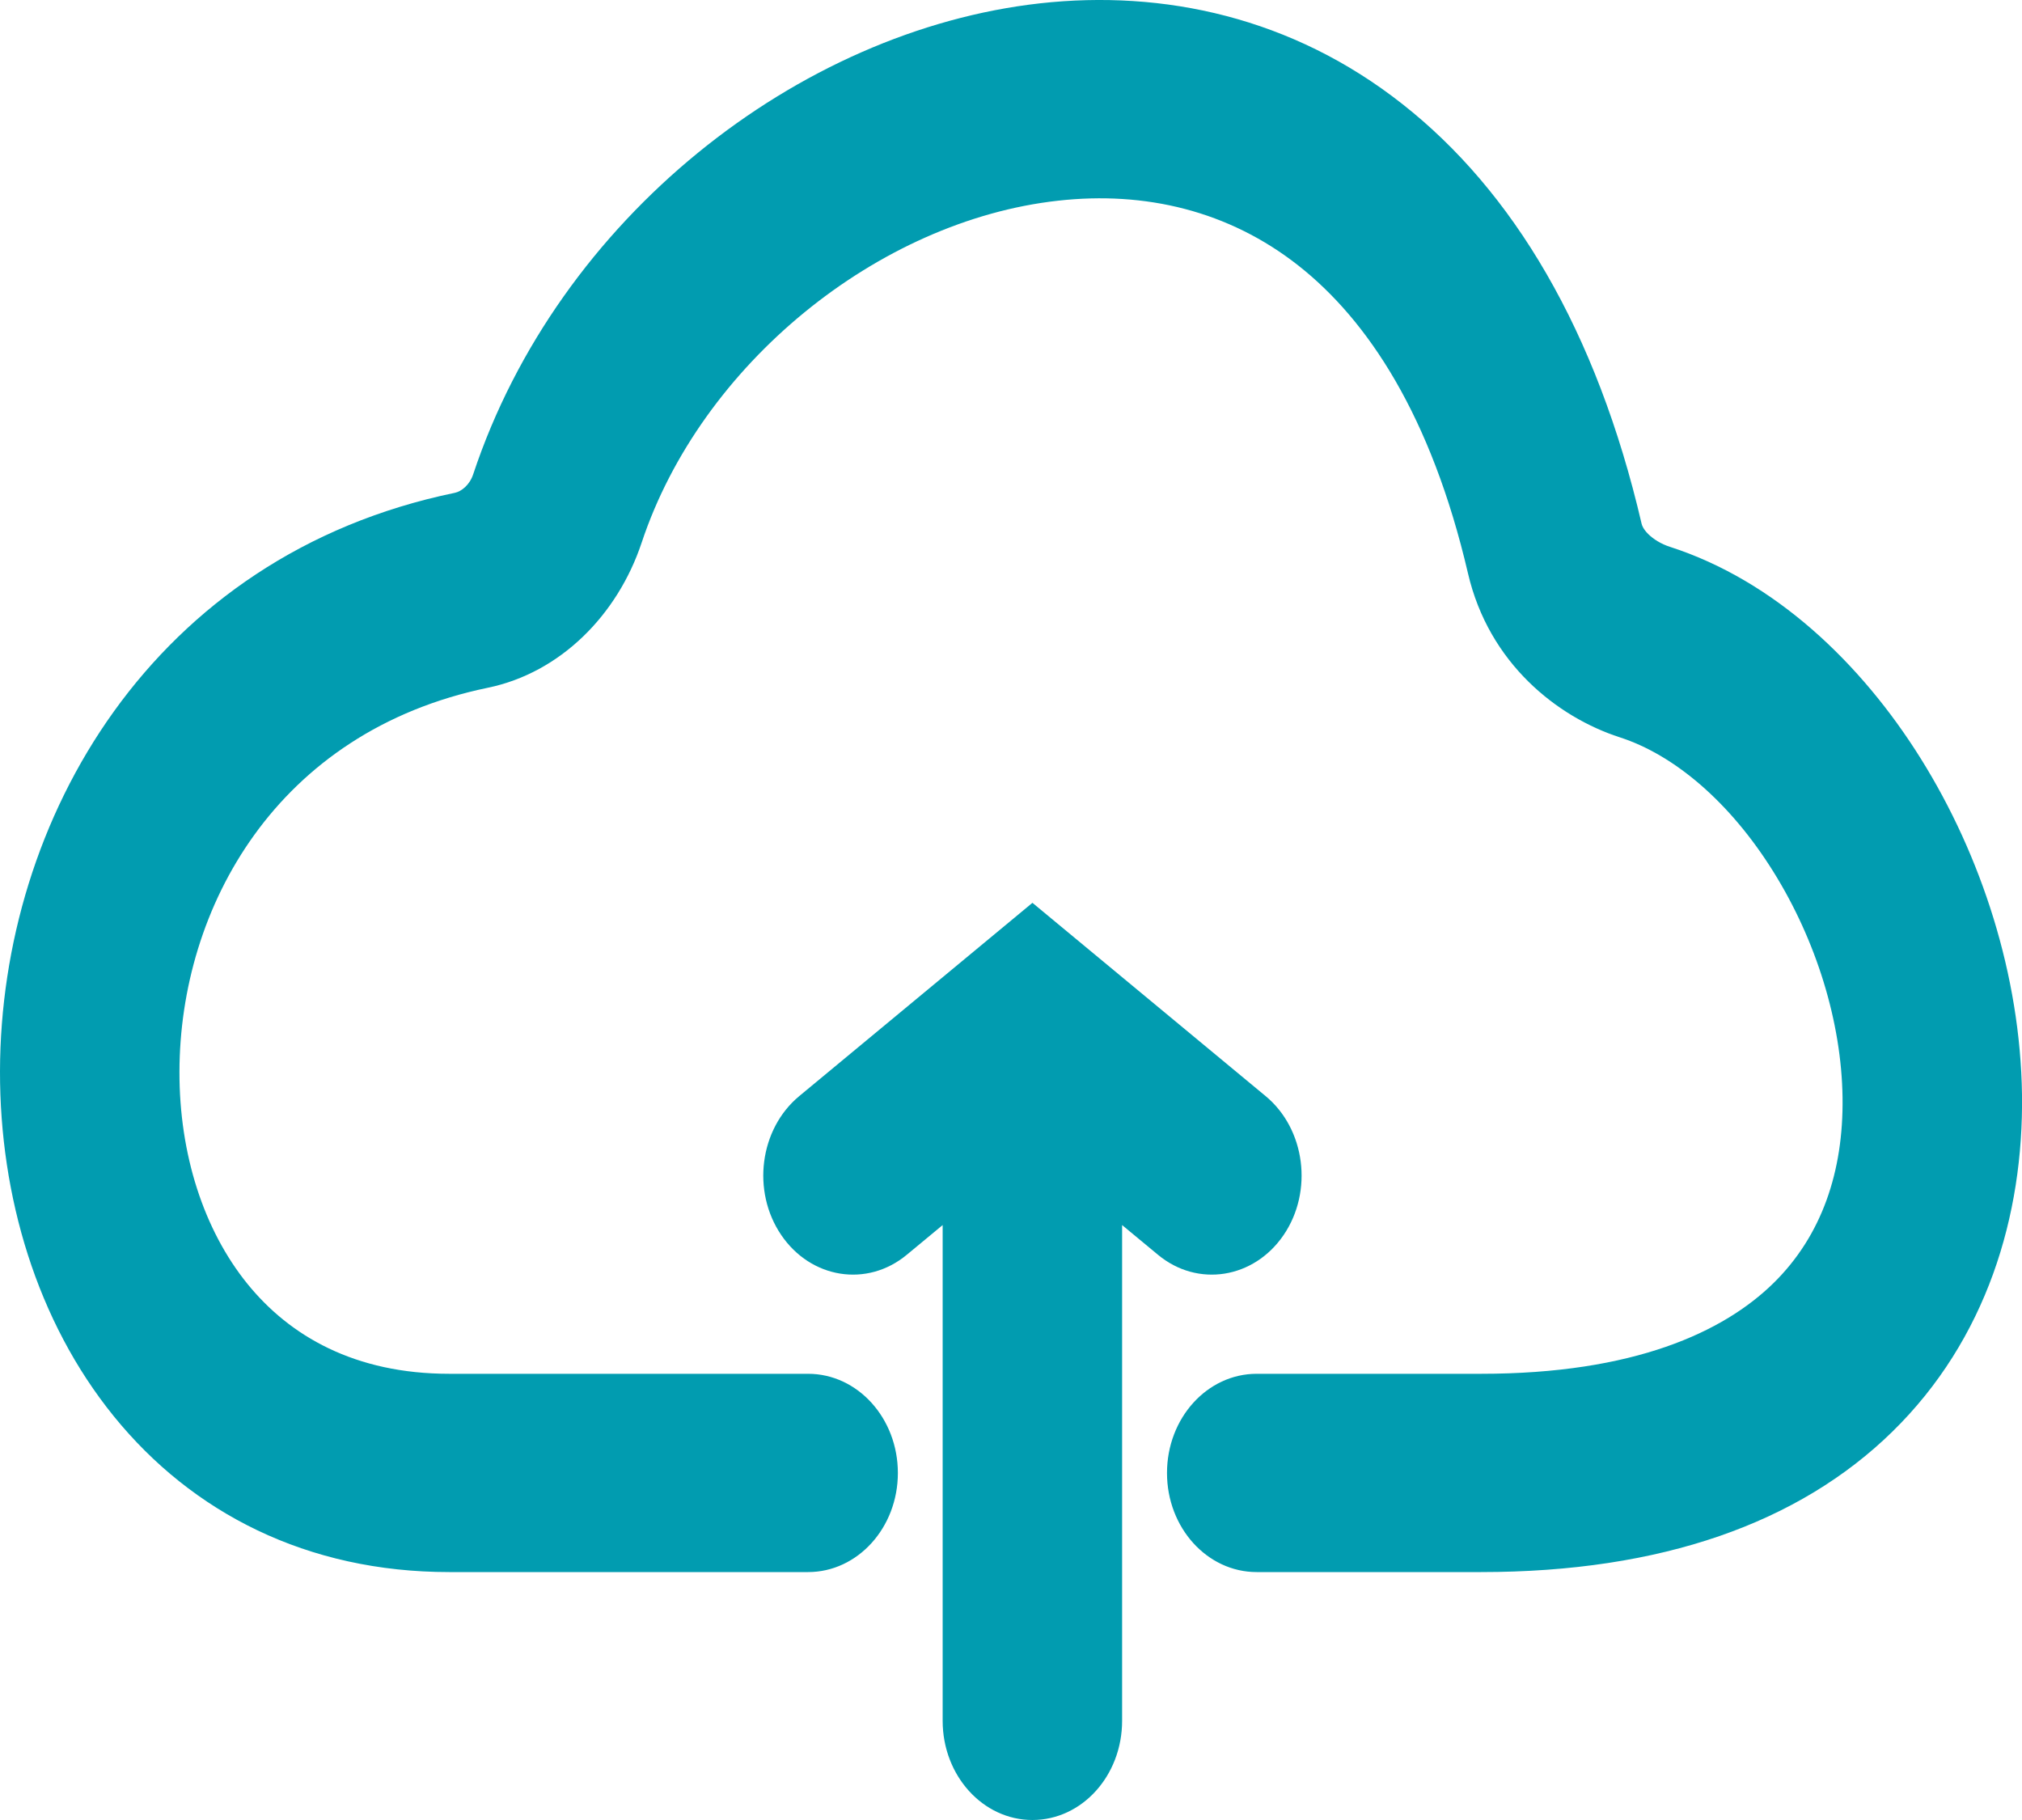 <svg xmlns="http://www.w3.org/2000/svg" width="20" height="18" viewBox="0 0 20 18" fill="none">
<path d="M6.347 5.366C6.933 3.603 8.684 2.183 10.464 1.985C11.328 1.888 12.154 2.085 12.842 2.626C13.527 3.165 14.156 4.109 14.52 5.67C14.727 6.561 15.404 7.092 16.021 7.292C16.564 7.467 17.114 7.937 17.54 8.62C17.964 9.299 18.215 10.108 18.225 10.855C18.235 11.584 18.02 12.222 17.54 12.692C17.047 13.174 16.162 13.587 14.649 13.587H12.43C11.94 13.587 11.543 14.026 11.543 14.568C11.543 15.109 11.94 15.548 12.43 15.548H14.649C16.435 15.548 17.795 15.061 18.716 14.161C19.649 13.249 20.016 12.023 20 10.825C19.983 9.644 19.598 8.463 19.001 7.506C18.406 6.552 17.548 5.741 16.52 5.409C16.429 5.38 16.354 5.332 16.303 5.282C16.255 5.234 16.242 5.198 16.238 5.182C15.793 3.267 14.963 1.886 13.87 1.028C12.78 0.17 11.508 -0.103 10.286 0.033C7.895 0.3 5.523 2.157 4.681 4.689C4.646 4.796 4.565 4.86 4.499 4.874C1.502 5.493 0.005 8.11 1.01631e-05 10.595C-0.002 11.829 0.363 13.066 1.125 14.006C1.9 14.962 3.036 15.548 4.444 15.548H7.993C8.483 15.548 8.881 15.109 8.881 14.568C8.881 14.026 8.483 13.587 7.993 13.587H4.444C3.509 13.587 2.865 13.213 2.447 12.697C2.016 12.165 1.773 11.416 1.775 10.599C1.778 8.982 2.731 7.235 4.825 6.802C5.541 6.654 6.108 6.084 6.347 5.366Z" fill="#019CB0"/>
<path d="M12.519 10.841L10.212 8.929L7.905 10.841C7.513 11.166 7.433 11.781 7.727 12.214C8.021 12.647 8.577 12.735 8.969 12.41L9.324 12.116V17.019C9.324 17.561 9.722 18 10.212 18C10.702 18 11.099 17.561 11.099 17.019V12.116L11.454 12.41C11.846 12.735 12.402 12.647 12.697 12.214C12.991 11.781 12.911 11.166 12.519 10.841Z" fill="#019CB0"/>
</svg>
